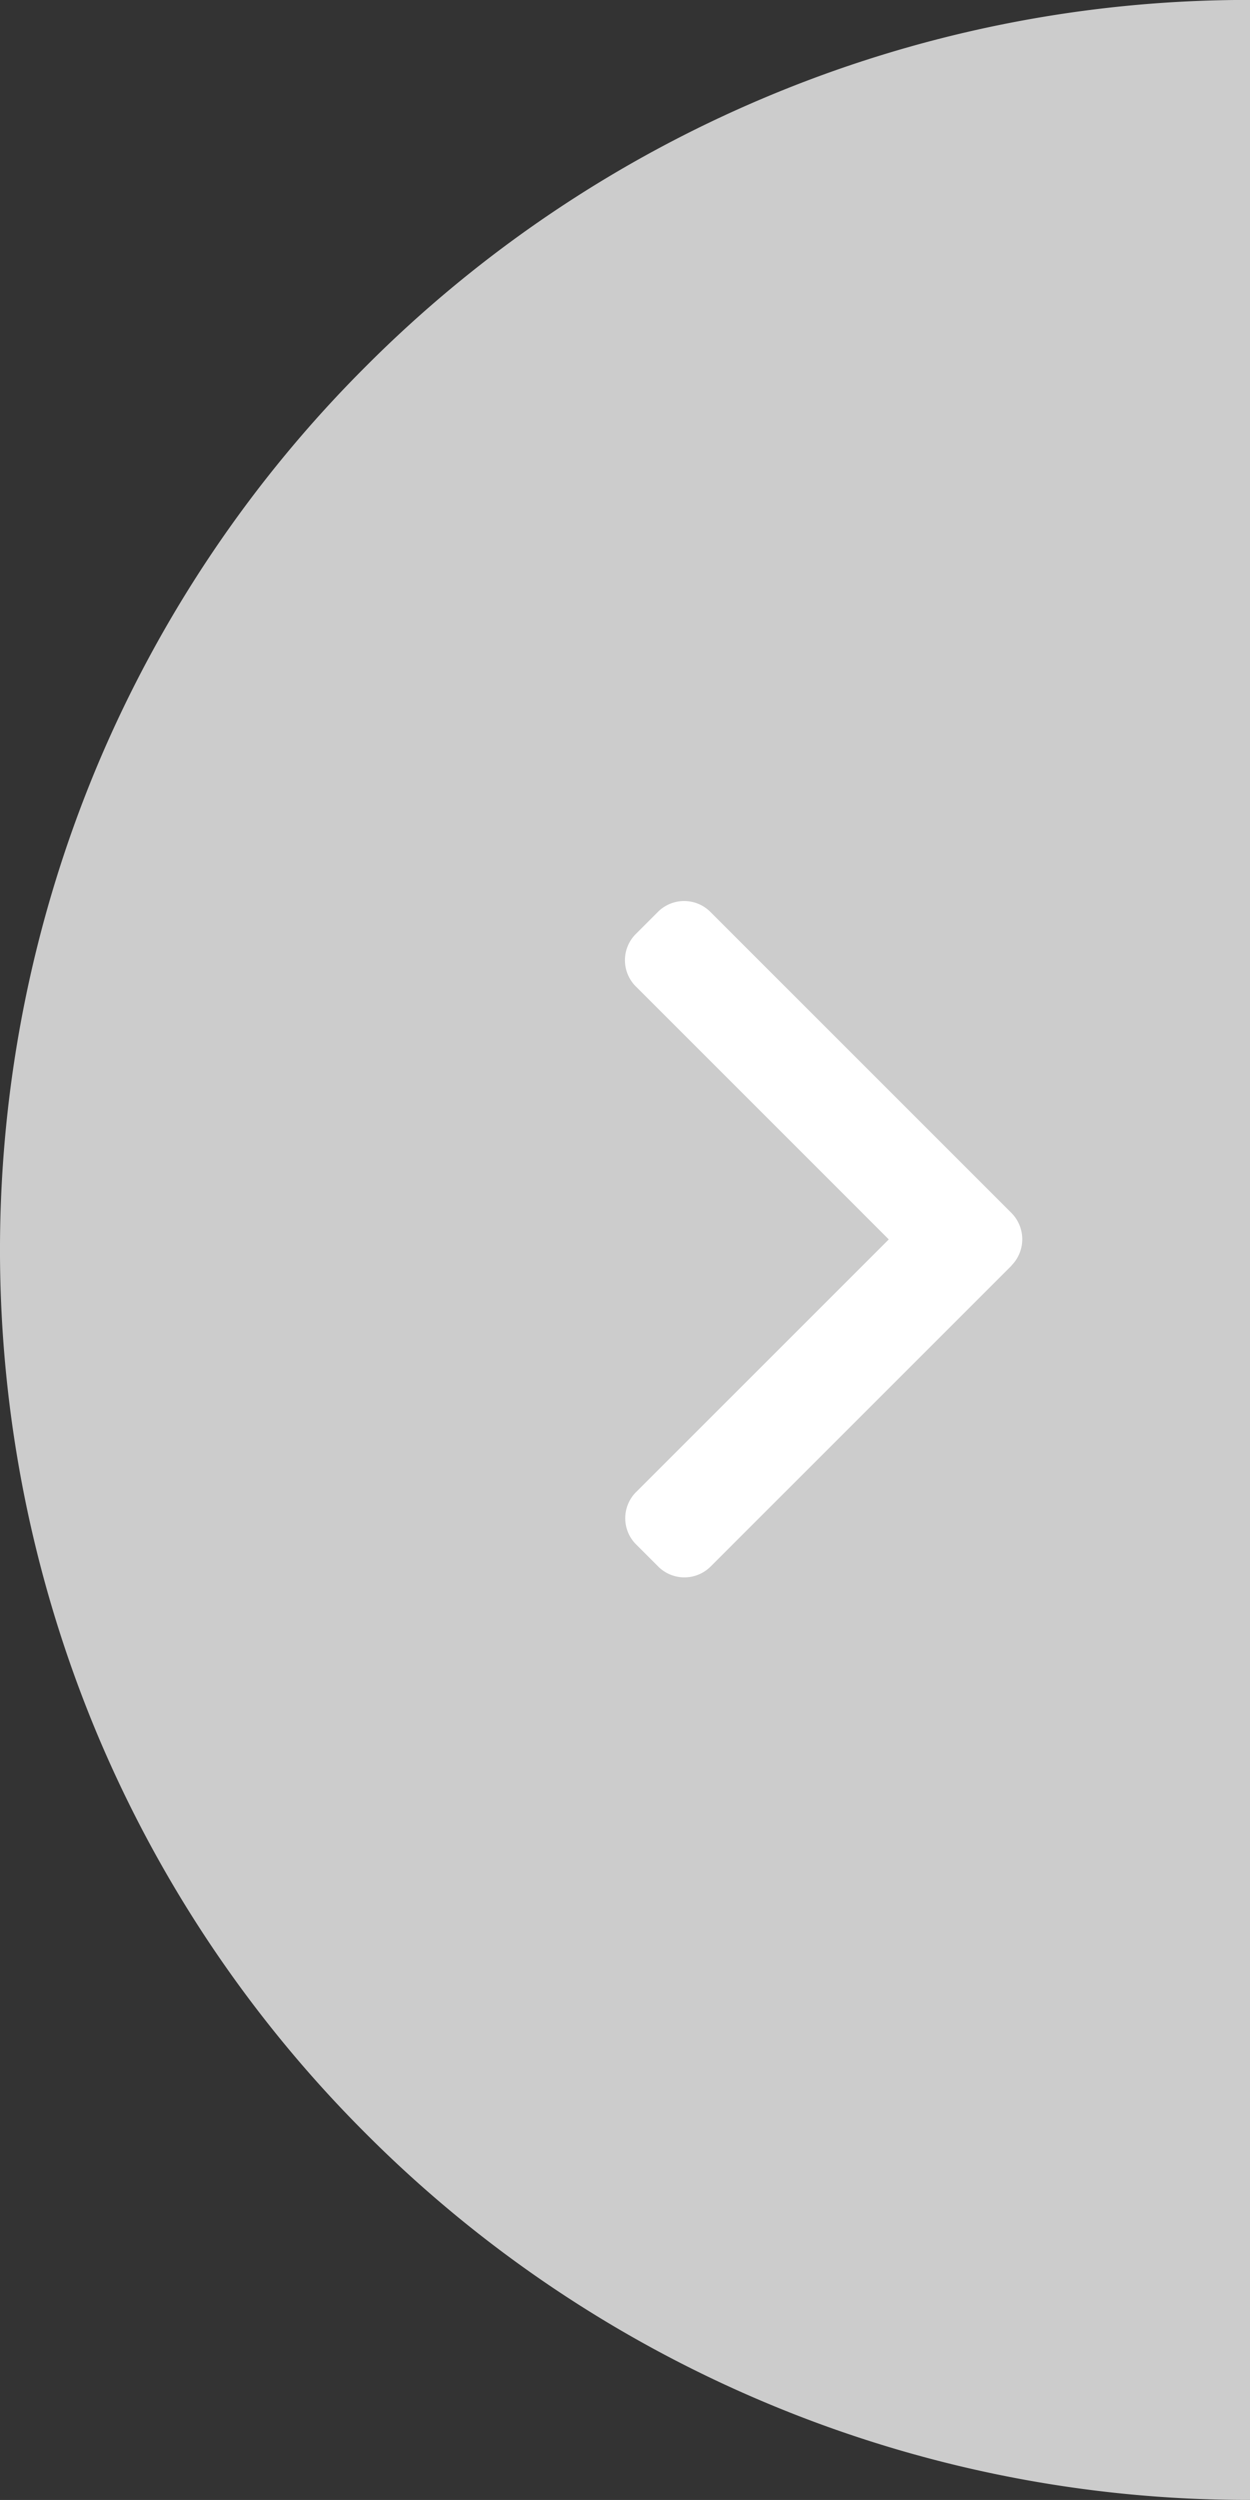 <svg xmlns="http://www.w3.org/2000/svg" width="62" height="123.998" viewBox="0 0 62 123.998">
  <rect x="0" y="0" width="62" height="123.998" fill="#333333" stroke="none"/>
  <g id="组_805" data-name="组 805" transform="translate(-1138.75 -369.425)">
    <path id="减去_14" data-name="减去 14" d="M0,0H0V124a61.613,61.613,0,0,0,24.133-4.872A61.791,61.791,0,0,0,43.84,105.839,61.79,61.79,0,0,0,57.128,86.132a62.2,62.2,0,0,0,0-48.266A61.79,61.79,0,0,0,43.84,18.159,61.791,61.791,0,0,0,24.133,4.872,61.613,61.613,0,0,0,0,0Z" transform="translate(1200.75 493.422) rotate(180)" fill="#cccccc"/>
    <path id="减去_15" data-name="减去 15" d="M0,109.579H0V0A54.446,54.446,0,0,1,21.327,4.306,54.607,54.607,0,0,1,38.743,16.047,54.607,54.607,0,0,1,50.485,33.463a54.969,54.969,0,0,1,0,42.653A54.608,54.608,0,0,1,38.743,93.531a54.608,54.608,0,0,1-17.415,11.742A54.446,54.446,0,0,1,0,109.579Z" transform="translate(1200.75 486.212) rotate(180)" fill="#cccccc"/>
    <g id="组_170" data-name="组 170" transform="translate(1169.75 414.122)">
      <g id="组_12" data-name="组 12" transform="translate(0)">
        <path id="路径_19" data-name="路径 19" d="M19.17,18.079,4.244,33.005a1.839,1.839,0,0,1-2.595,0l-1.1-1.1a1.837,1.837,0,0,1,0-2.595L13.084,16.778.536,4.23a1.839,1.839,0,0,1,0-2.6l1.1-1.1a1.839,1.839,0,0,1,2.595,0l14.94,14.94a1.852,1.852,0,0,1,0,2.6Z" fill="#fff"/>
      </g>
    </g>
  </g>
</svg>
